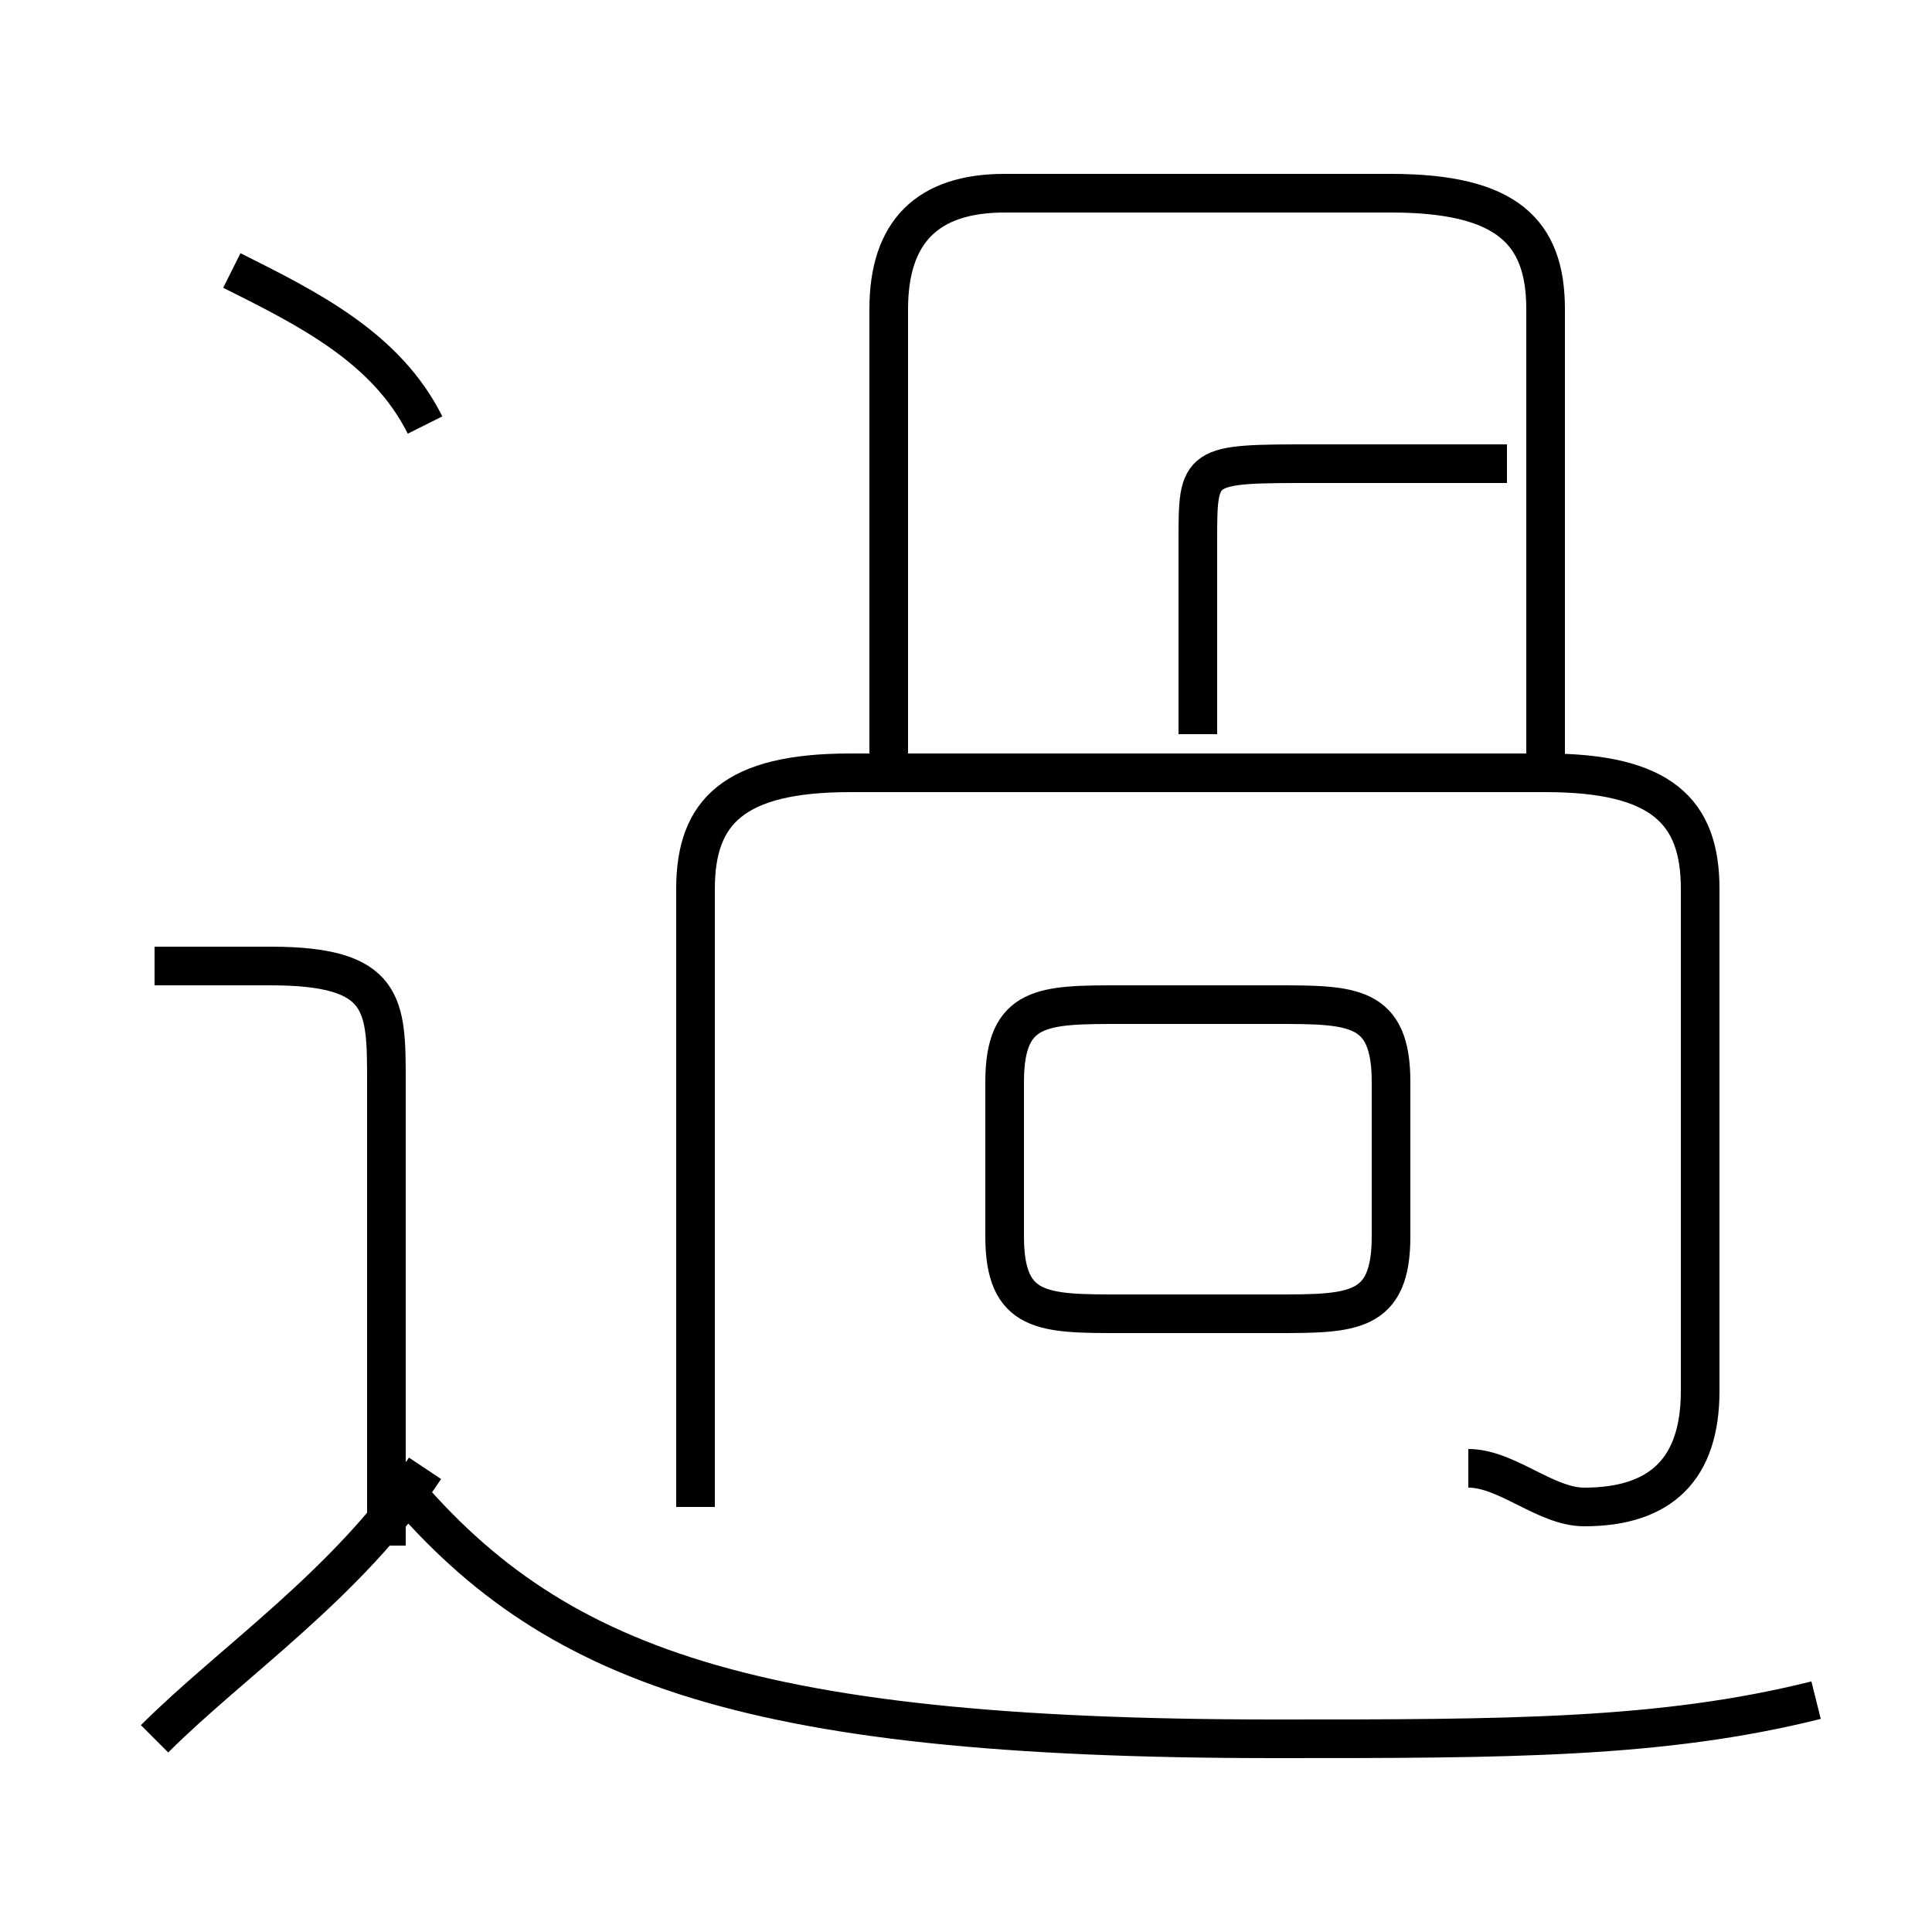 <?xml version='1.0' encoding='utf8'?>
<svg viewBox="0.0 -6.0 50.0 50.0" version="1.1" xmlns="http://www.w3.org/2000/svg">
<rect x="0.0" y="-6.0" width="50.0" height="50.0" fill="#808080" stroke="none"/>
<rect x="-1000" y="-1000" width="2000" height="2000" stroke="white" fill="white"/>
<g style="fill:white;stroke:#000000;  stroke-width:1">
<path d="M 38 -6 C 39 -6 40 -5 41 -5 C 43 -5 44 -6 44 -8 L 44 -21 C 44 -23 43 -24 40 -24 L 22 -24 C 19 -24 18 -23 18 -21 L 18 -5 M 4 1 C 6 -1 9 -3 11 -6 M 10 -4 L 10 -16 C 10 -18 10 -19 7 -19 L 4 -19 M 47 0 C 43 1 39 1 33 1 C 19 1 14 -1 10 -6 M 11 -33 C 10 -35 8 -36 6 -37 M 33 -10 L 29 -10 C 27 -10 26 -10 26 -12 L 26 -16 C 26 -18 27 -18 29 -18 L 33 -18 C 35 -18 36 -18 36 -16 L 36 -12 C 36 -10 35 -10 33 -10 Z M 40 -24 L 40 -36 C 40 -38 39 -39 36 -39 L 26 -39 C 24 -39 23 -38 23 -36 L 23 -24 M 39 -32 L 34 -32 C 31 -32 31 -32 31 -30 L 31 -25" transform="translate(0.0 38.0)" />
</g>
</svg>